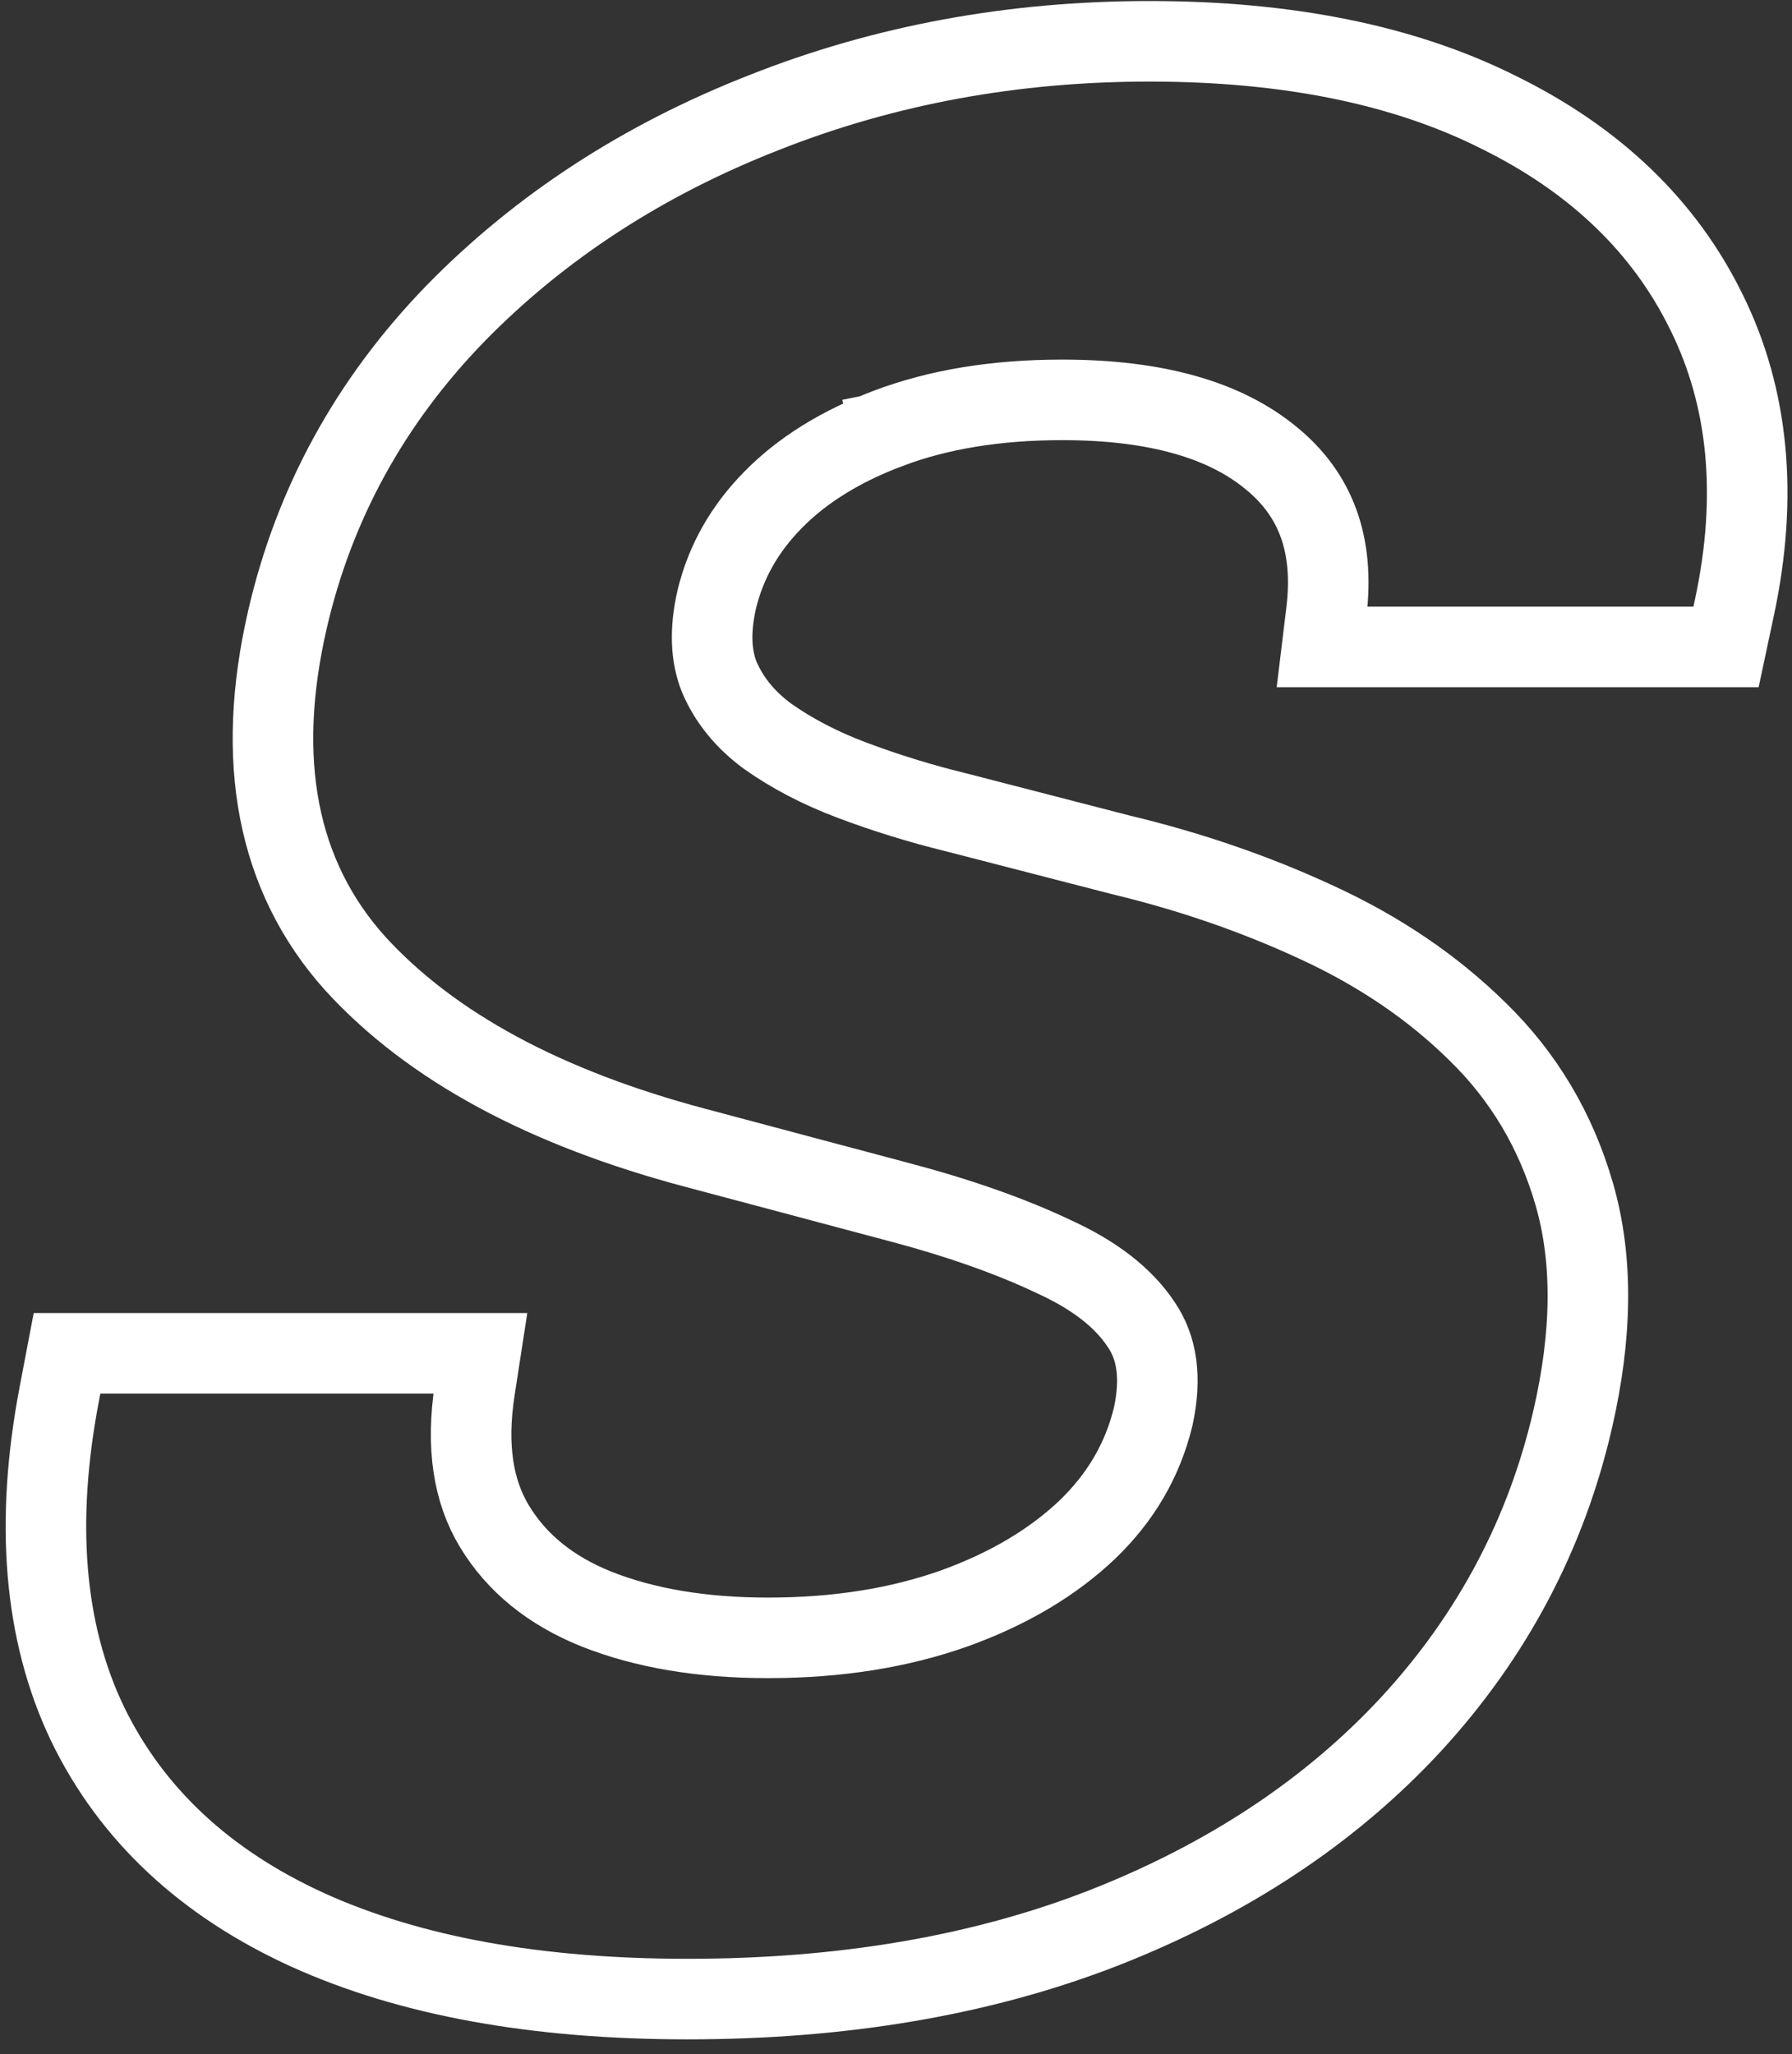 <svg width="89" height="102" viewBox="0 0 89 102" fill="none" xmlns="http://www.w3.org/2000/svg">
<rect x="0" y="0" width="89" height="102" fill="#333333" stroke="none"/>
<path d="M65.875 30.382L65.664 32.124H67.462H83.689H85.724L86.146 30.141C87.312 24.669 86.862 19.767 84.753 15.501C82.665 11.232 79.21 7.937 74.466 5.595C69.736 3.212 63.921 2.051 57.086 2.051C50.335 2.051 43.95 3.214 37.959 5.585C31.981 7.923 26.848 11.244 22.622 15.564L22.622 15.564L22.615 15.572C18.37 19.946 15.599 25.032 14.279 30.751C12.668 37.726 13.738 43.485 17.626 47.826L17.63 47.83L17.634 47.835C21.432 51.998 27.113 55.025 34.54 56.998L44.516 59.655L44.521 59.656C47.589 60.463 50.179 61.376 52.307 62.386L52.319 62.392L52.332 62.398C54.423 63.347 55.834 64.492 56.682 65.777L56.686 65.784L56.691 65.791C57.455 66.919 57.696 68.388 57.273 70.347C56.741 72.525 55.651 74.368 54.003 75.955C52.31 77.562 50.131 78.884 47.378 79.874C44.684 80.827 41.617 81.33 38.147 81.33C34.836 81.33 32.008 80.843 29.633 79.904C27.331 78.981 25.662 77.608 24.563 75.801C23.508 74.064 23.142 71.835 23.578 69.005L23.856 67.201H22H5.409H3.329L2.943 69.226C1.737 75.55 2.166 81.032 4.338 85.581L4.341 85.589C6.534 90.112 10.211 93.522 15.292 95.835L15.295 95.837C20.395 98.144 26.698 99.267 34.142 99.267C41.794 99.267 48.698 98.116 54.807 95.736L54.813 95.734C60.927 93.337 66.051 89.974 70.088 85.61L70.093 85.605C74.137 81.209 76.799 76.144 78.107 70.479C79.07 66.307 79.127 62.569 78.194 59.325C77.284 56.159 75.673 53.45 73.368 51.211C71.142 49.02 68.471 47.214 65.365 45.789C62.342 44.387 59.113 43.276 55.683 42.453L47.461 40.331L47.451 40.329L47.44 40.326C45.7 39.9 43.996 39.373 42.329 38.747C40.72 38.142 39.315 37.407 38.106 36.548C36.982 35.717 36.2 34.736 35.721 33.613C35.311 32.584 35.24 31.319 35.602 29.745C36.063 27.867 36.992 26.246 38.398 24.817C39.807 23.384 41.692 22.178 44.158 21.253L43.795 19.457L44.158 21.253C46.577 20.345 49.427 19.856 52.748 19.856C57.461 19.856 60.847 20.87 63.11 22.73L63.117 22.735C65.356 24.554 66.279 27.05 65.875 30.382Z" stroke="white" stroke-width="4"/>
</svg>
